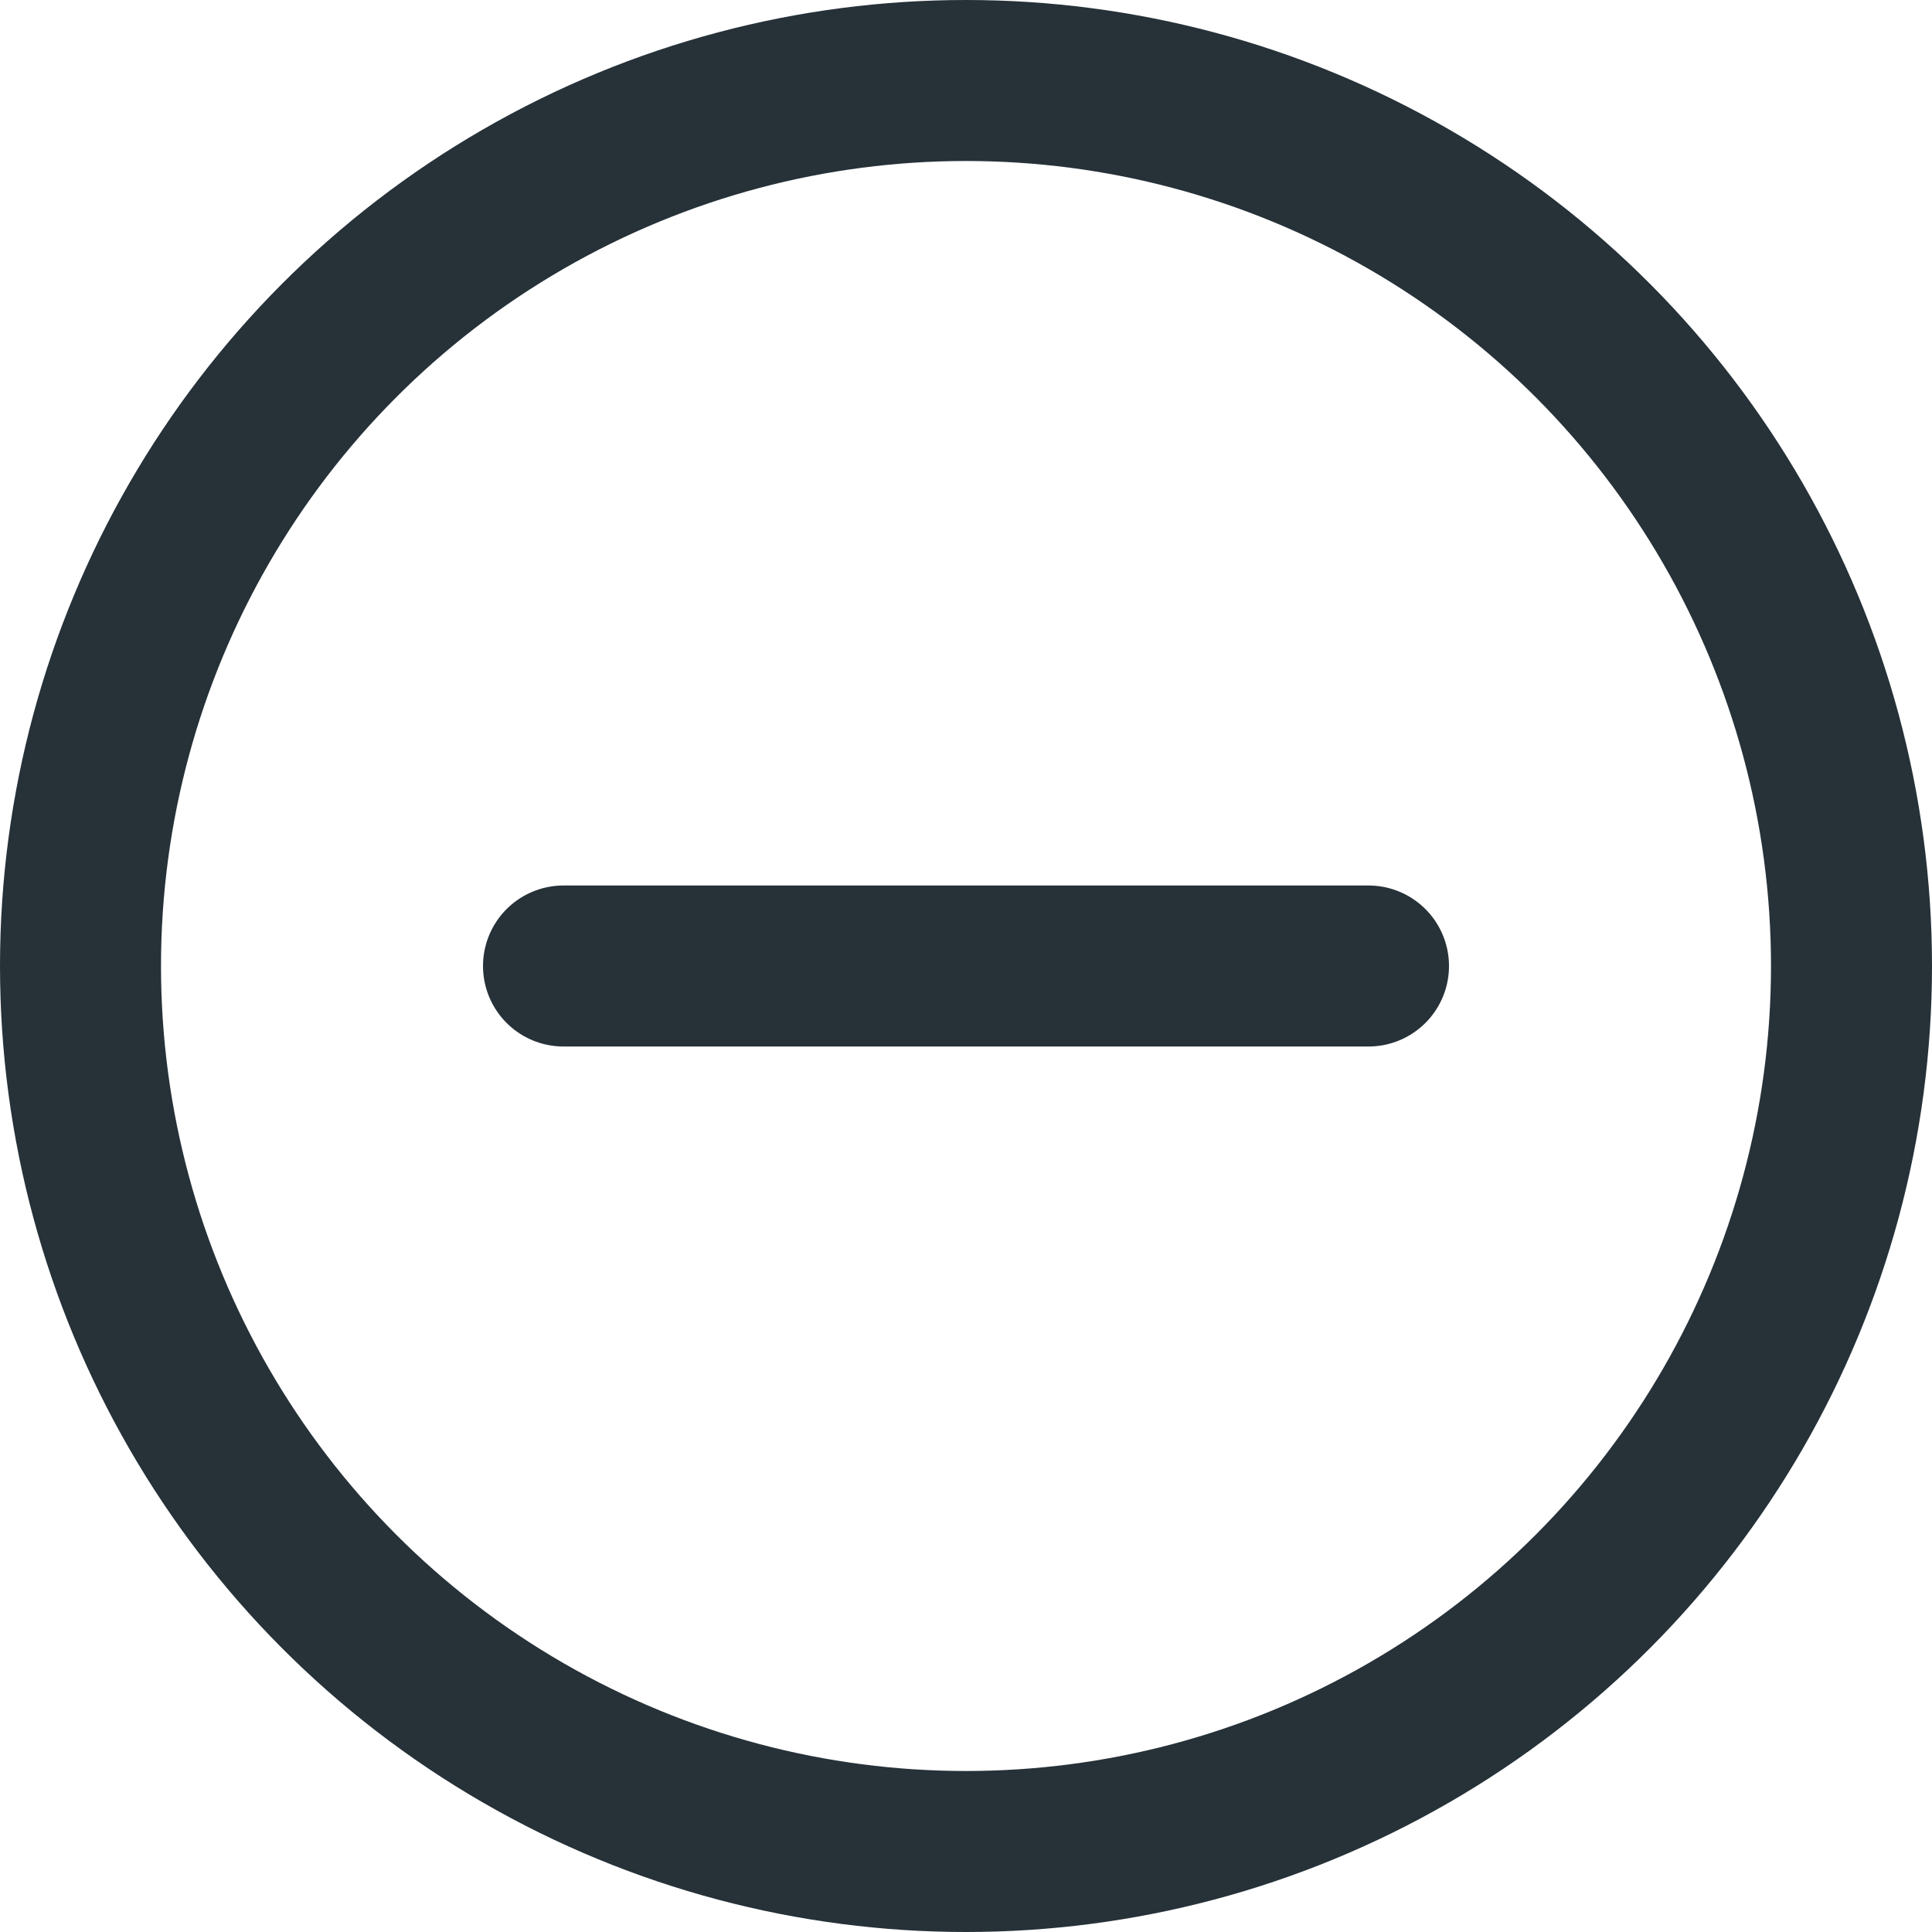 
<svg xmlns="http://www.w3.org/2000/svg" viewBox="0 0 24 24" width="24" height="24">



<title>c delete</title>



<g class="nc-icon-wrapper" stroke-linecap="round" stroke-linejoin="round" stroke-width="2" fill="#263138" stroke="#263138">



<line data-color="color-2" fill="none" stroke-miterlimit="10" x1="17" y1="12" x2="7" y2="12"></line> 



<circle fill="none" stroke="#263138" stroke-miterlimit="10" cx="12" cy="12" r="11"></circle></g></svg>